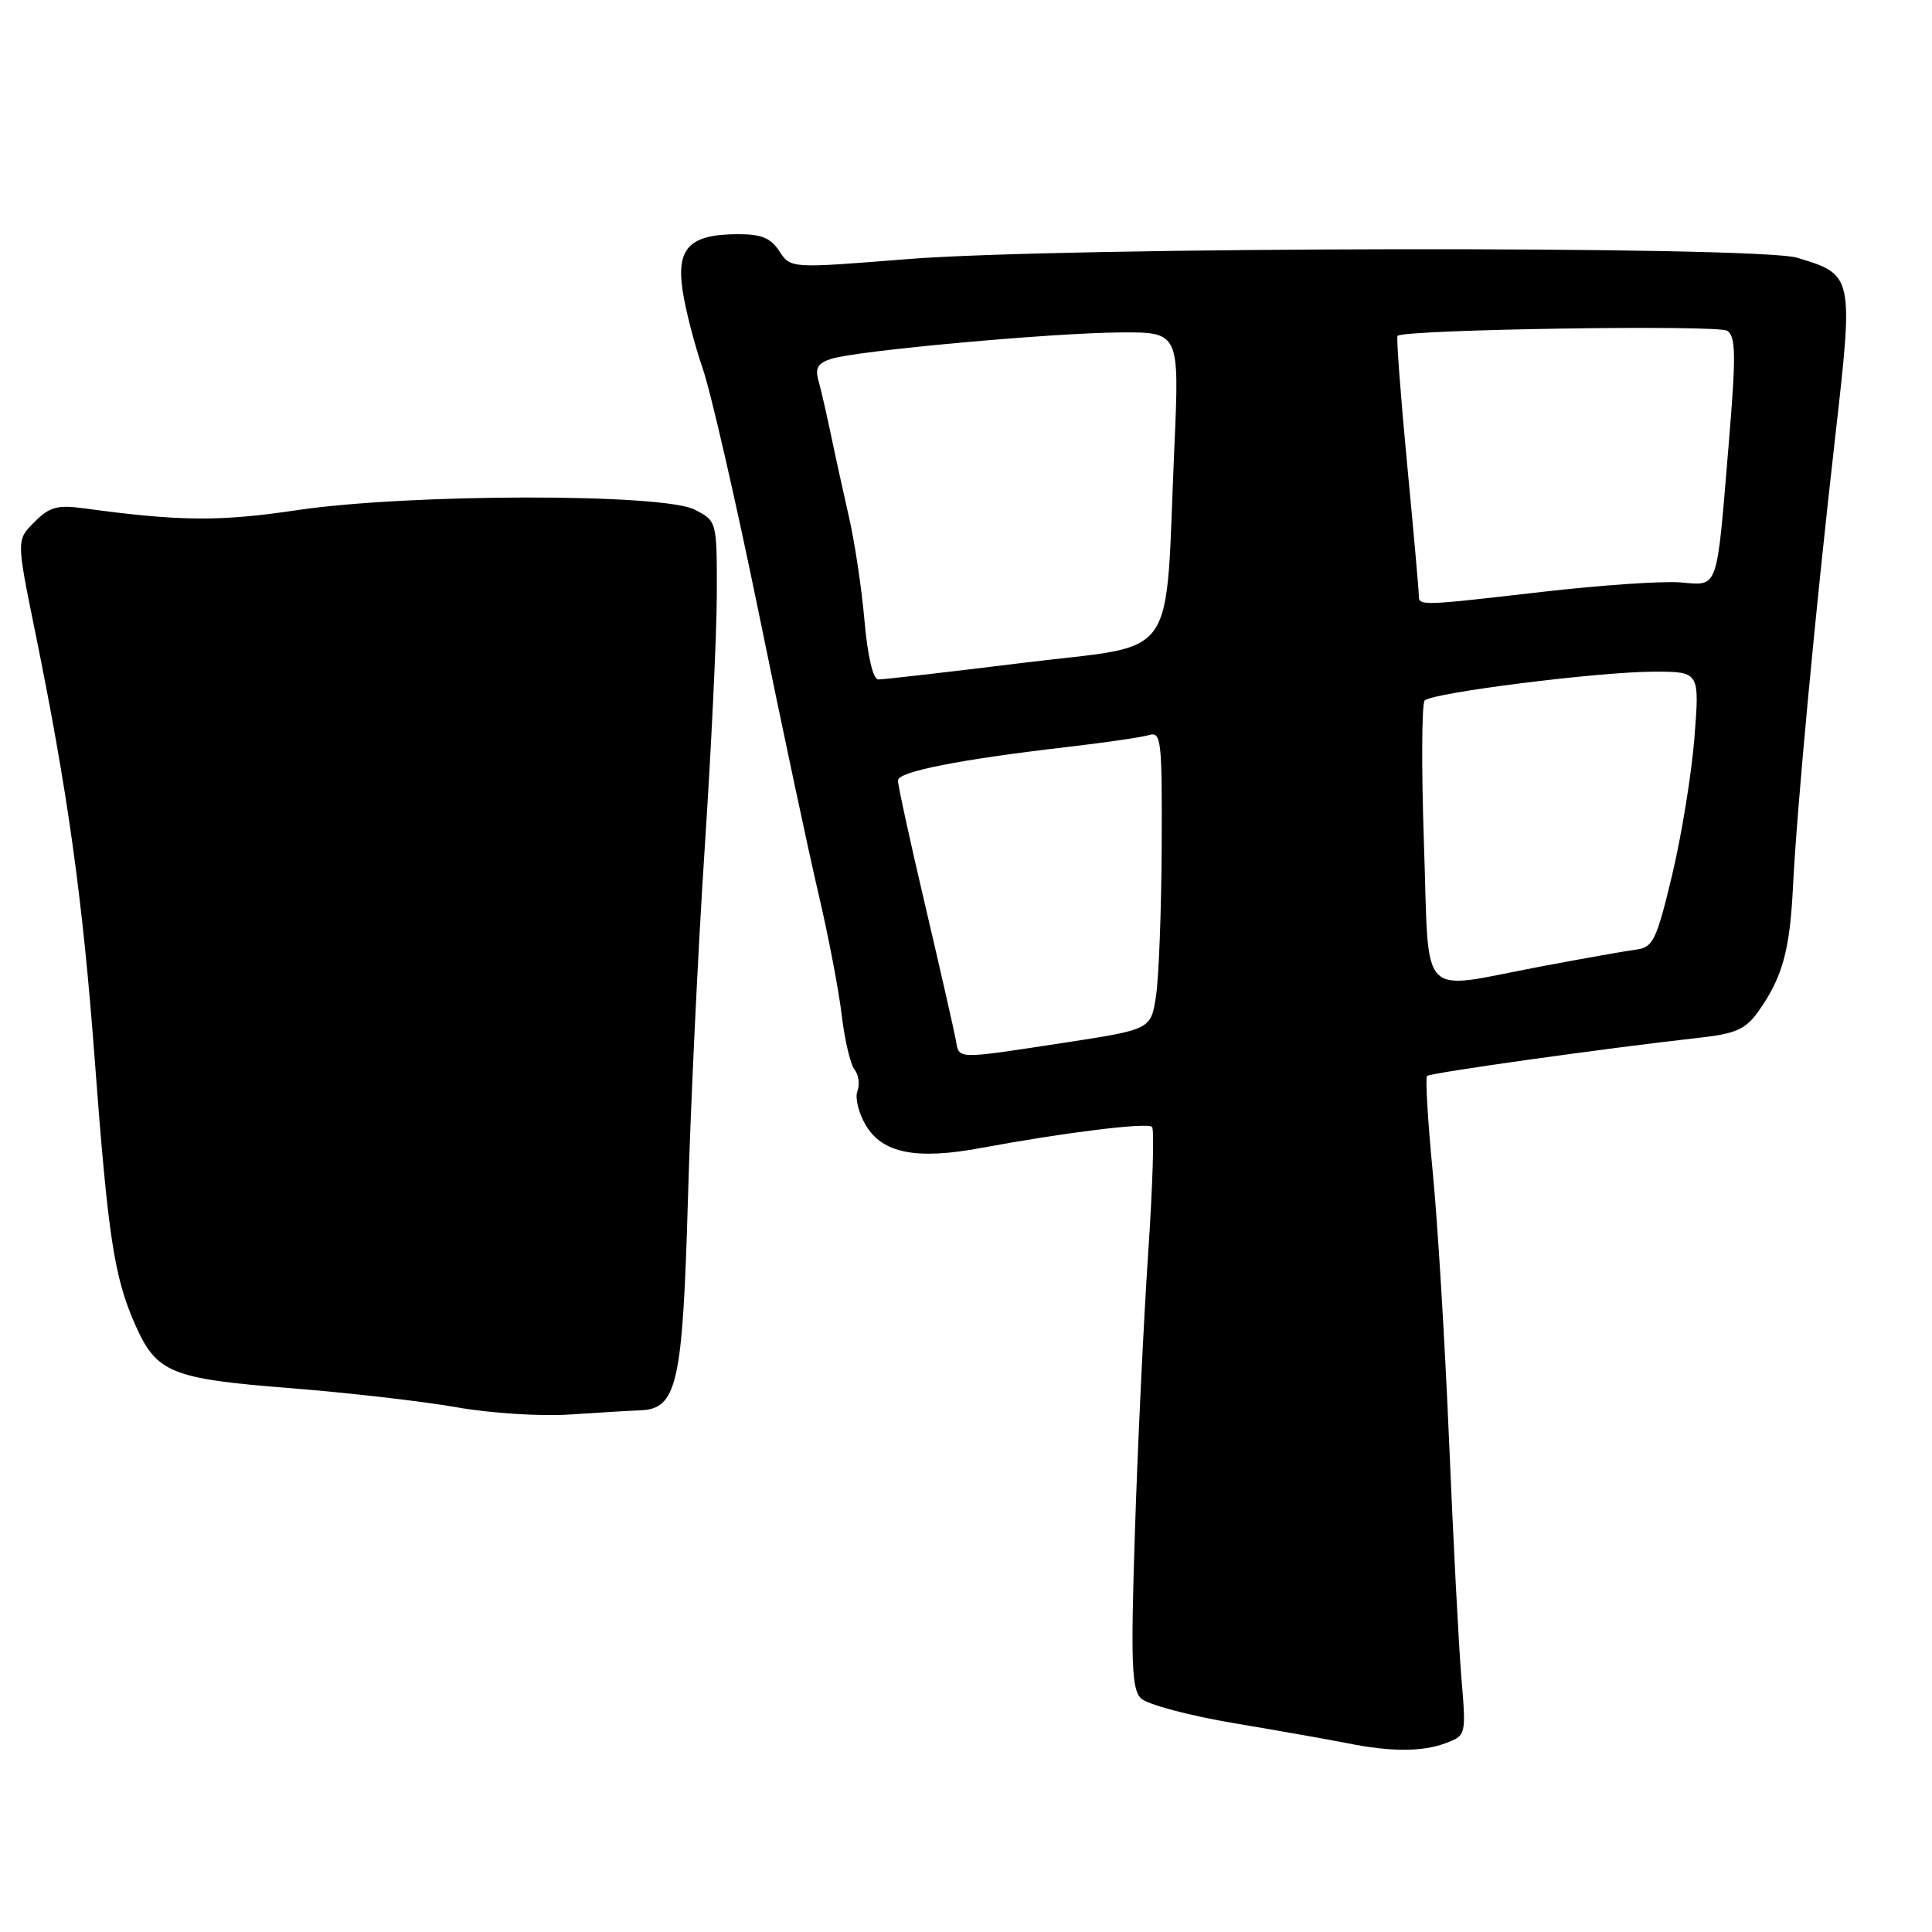 <?xml version="1.0" encoding="UTF-8" standalone="no"?>
<!DOCTYPE svg PUBLIC "-//W3C//DTD SVG 1.1//EN" "http://www.w3.org/Graphics/SVG/1.1/DTD/svg11.dtd" >
<svg xmlns="http://www.w3.org/2000/svg" xmlns:xlink="http://www.w3.org/1999/xlink" version="1.1" viewBox="0 0 256 256">
 <g >
 <path fill="currentColor"
d=" M 191.58 230.97 C 194.28 229.94 194.28 229.94 193.63 222.17 C 193.28 217.90 192.55 203.85 192.01 190.95 C 191.47 178.05 190.50 161.99 189.84 155.26 C 189.19 148.52 188.85 142.81 189.09 142.57 C 189.50 142.16 212.72 138.90 225.23 137.50 C 229.98 136.97 231.30 136.38 232.96 134.06 C 236.17 129.55 237.16 126.00 237.58 117.50 C 238.11 106.88 240.55 80.89 243.19 57.76 C 245.61 36.50 245.59 36.39 238.12 34.15 C 232.76 32.55 140.67 32.69 120.13 34.34 C 104.77 35.57 104.77 35.57 103.27 33.29 C 102.10 31.50 100.86 31.01 97.63 31.03 C 91.35 31.08 89.61 32.89 90.45 38.49 C 90.82 41.01 92.02 45.65 93.10 48.79 C 94.19 51.93 97.56 66.65 100.60 81.50 C 103.63 96.35 107.17 113.00 108.47 118.50 C 109.76 124.00 111.14 131.20 111.53 134.50 C 111.92 137.80 112.69 141.06 113.24 141.74 C 113.78 142.42 113.95 143.70 113.61 144.58 C 113.27 145.46 113.77 147.49 114.71 149.08 C 116.91 152.82 121.40 153.71 130.00 152.11 C 141.05 150.06 152.04 148.70 152.65 149.32 C 152.97 149.64 152.74 157.23 152.13 166.20 C 151.53 175.16 150.74 191.74 150.38 203.04 C 149.82 220.35 149.95 223.81 151.18 225.04 C 151.99 225.84 157.56 227.33 163.57 228.34 C 169.58 229.35 176.30 230.54 178.50 230.98 C 184.30 232.15 188.50 232.14 191.58 230.97 Z  M 84.79 186.88 C 89.71 186.70 90.45 183.48 91.15 159.05 C 91.50 146.65 92.50 125.70 93.37 112.50 C 94.24 99.30 94.97 84.12 94.98 78.78 C 95.00 69.05 95.00 69.05 92.05 67.53 C 87.84 65.35 54.07 65.40 39.28 67.61 C 29.09 69.13 23.79 69.08 11.22 67.37 C 7.60 66.87 6.58 67.15 4.56 69.17 C 2.18 71.55 2.18 71.55 4.62 83.53 C 8.99 104.95 10.95 119.02 12.55 140.38 C 14.31 163.87 15.13 169.24 17.90 175.50 C 20.74 181.92 22.61 182.69 38.50 183.94 C 46.20 184.55 56.10 185.69 60.50 186.47 C 64.96 187.26 71.60 187.69 75.50 187.43 C 79.35 187.17 83.53 186.92 84.79 186.88 Z  M 126.64 137.75 C 126.41 136.51 124.60 128.53 122.60 120.00 C 120.59 111.47 118.97 104.01 118.98 103.41 C 119.00 102.24 127.11 100.64 141.50 98.97 C 146.45 98.40 151.29 97.69 152.25 97.40 C 153.87 96.91 153.99 98.04 153.93 112.18 C 153.89 120.61 153.55 129.51 153.18 131.96 C 152.50 136.41 152.50 136.41 141.00 138.17 C 126.45 140.39 127.11 140.41 126.64 137.75 Z  M 188.68 111.77 C 188.34 101.75 188.38 93.22 188.78 92.82 C 189.82 91.78 211.95 89.00 219.16 89.00 C 225.21 89.00 225.21 89.00 224.52 97.76 C 224.14 102.58 222.80 110.80 221.55 116.01 C 219.52 124.50 219.03 125.53 216.89 125.81 C 215.58 125.98 209.86 126.99 204.20 128.06 C 187.65 131.18 189.42 133.03 188.68 111.77 Z  M 114.55 82.25 C 114.18 77.99 113.25 71.80 112.49 68.50 C 111.74 65.20 110.65 60.25 110.08 57.50 C 109.50 54.75 108.77 51.55 108.44 50.39 C 107.98 48.77 108.39 48.10 110.17 47.54 C 113.60 46.46 139.26 44.12 148.39 44.05 C 156.28 44.00 156.28 44.00 155.61 59.25 C 154.33 88.30 156.46 85.25 135.64 87.82 C 125.67 89.05 116.99 90.05 116.37 90.03 C 115.68 90.01 114.96 86.92 114.55 82.25 Z  M 188.00 78.87 C 188.00 78.25 187.30 70.33 186.43 61.27 C 185.57 52.21 185.01 44.67 185.18 44.50 C 186.09 43.65 227.67 43.01 228.87 43.83 C 230.01 44.61 230.04 47.07 229.08 58.63 C 227.42 78.62 227.79 77.58 222.61 77.17 C 220.23 76.98 212.08 77.54 204.50 78.41 C 188.08 80.30 188.00 80.31 188.00 78.87 Z "/>
</g>
</svg>